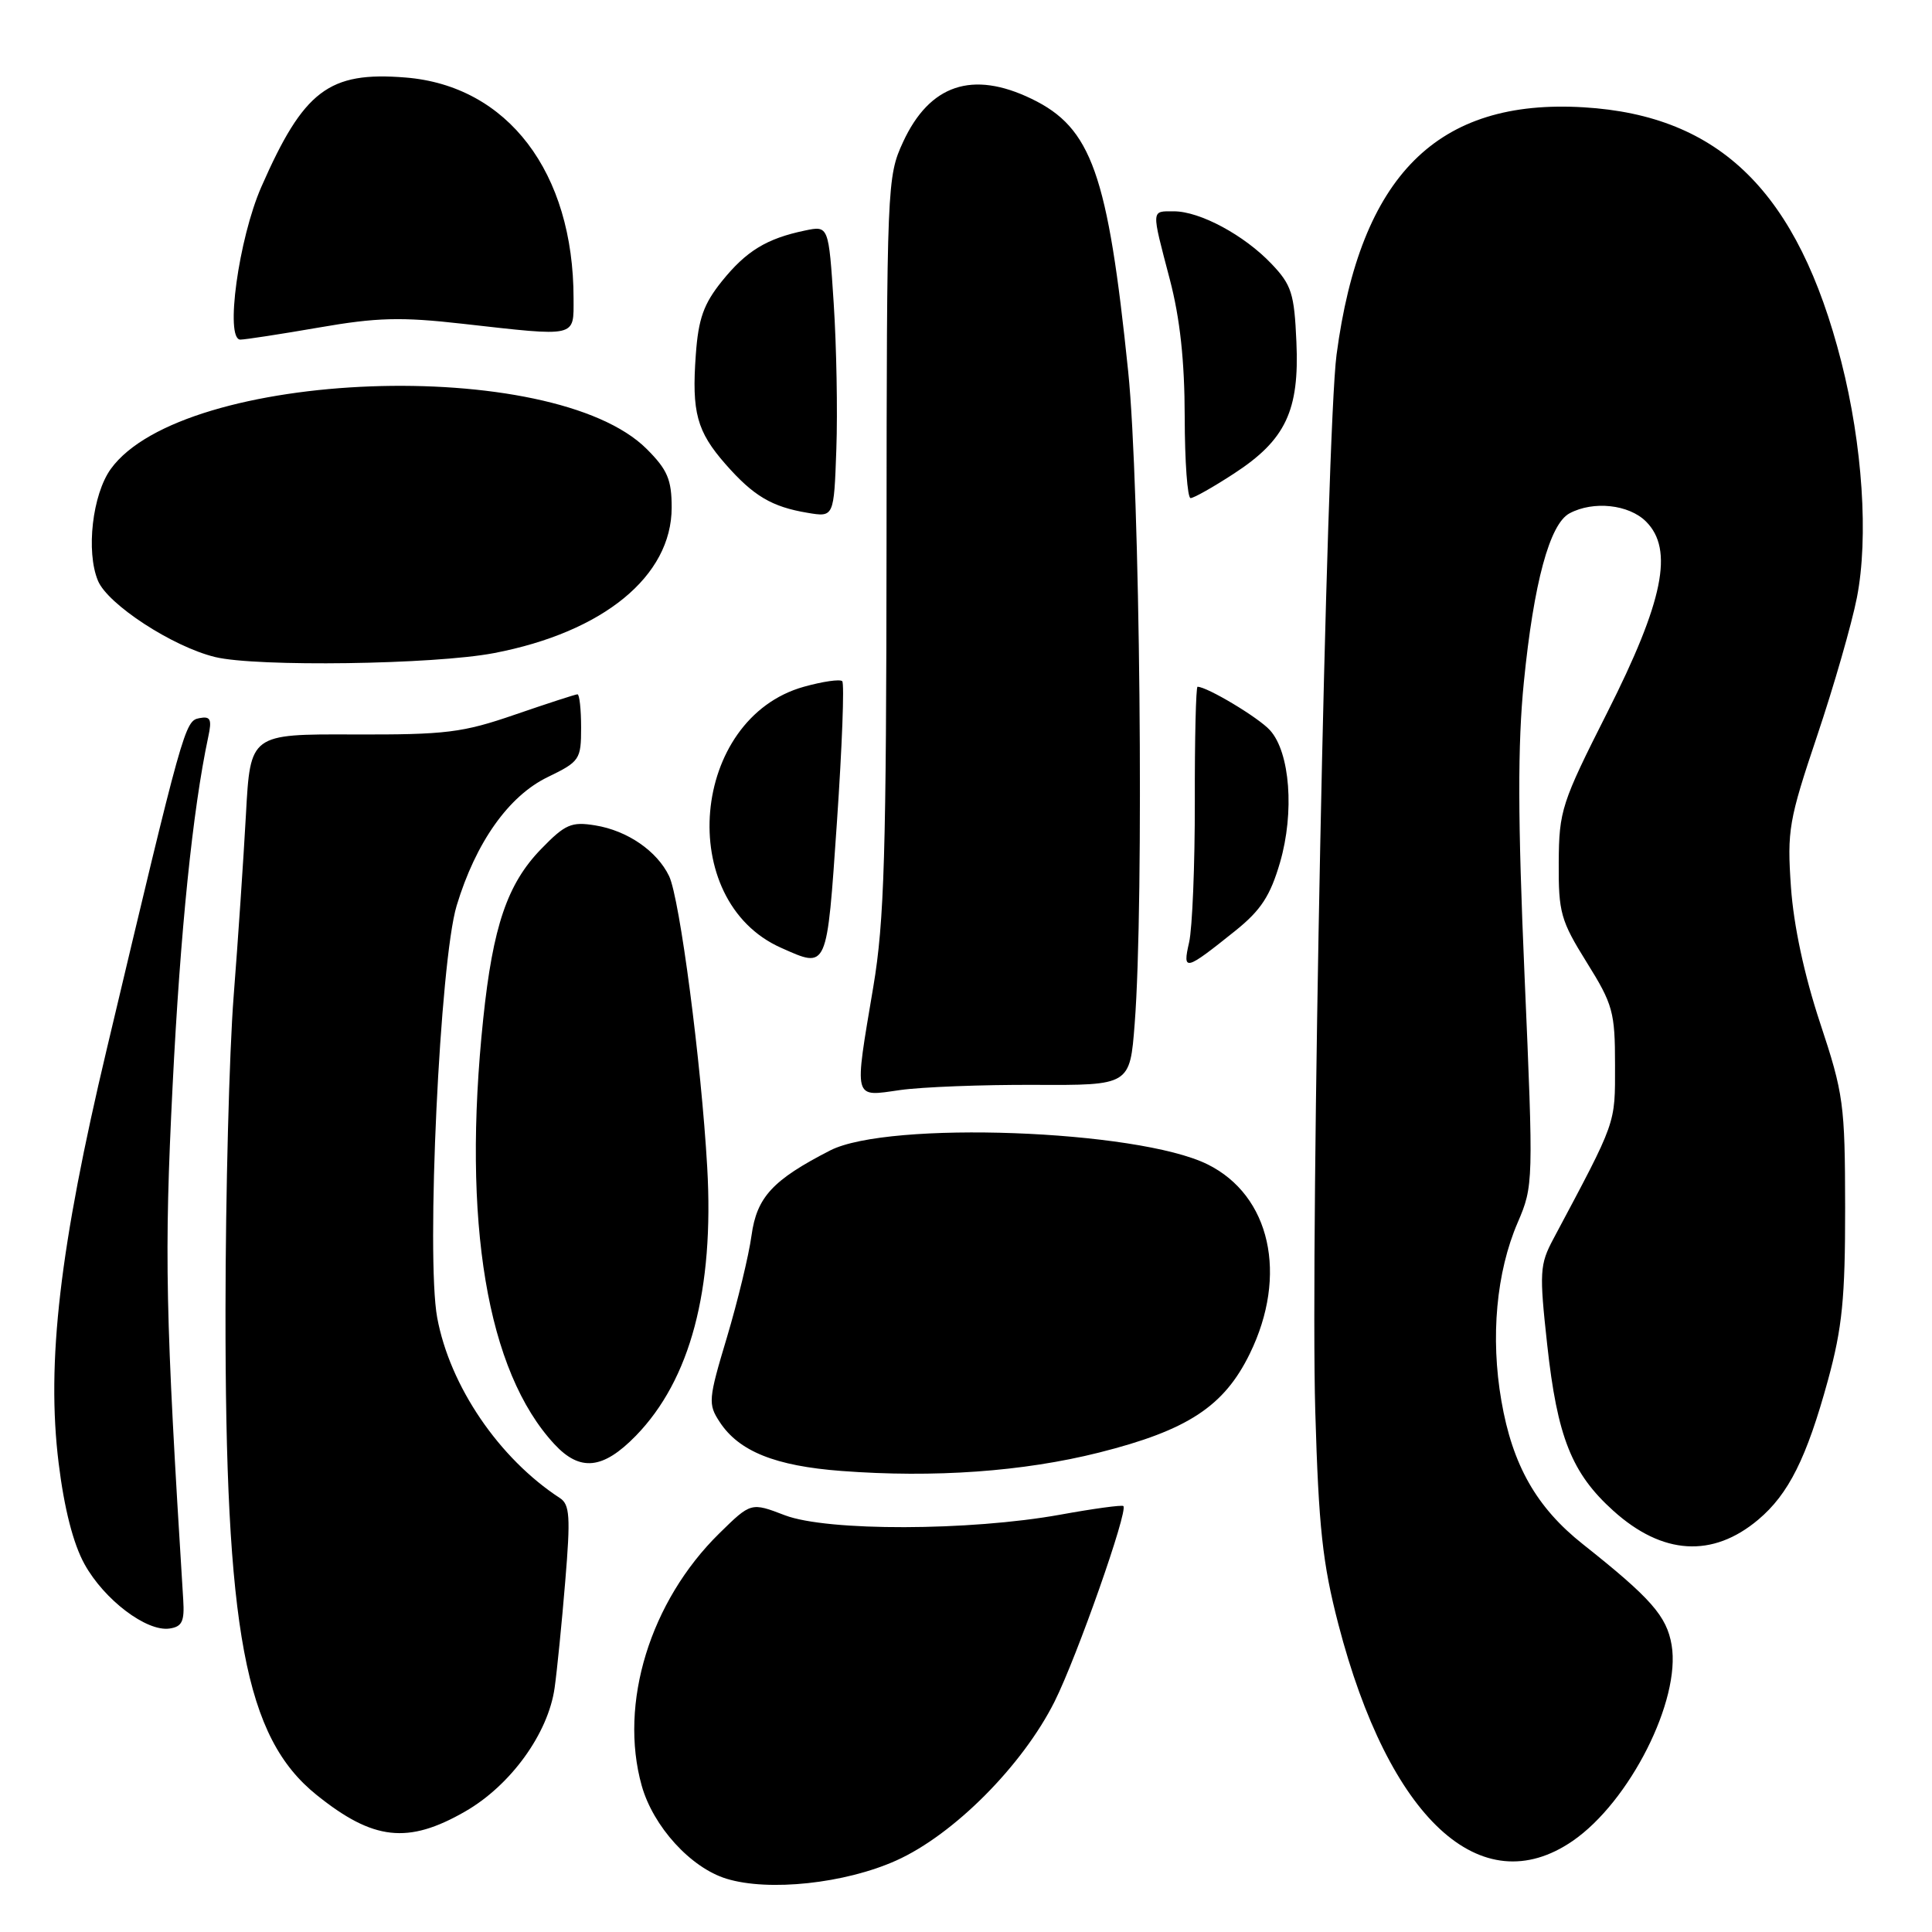 <?xml version="1.0" encoding="UTF-8" standalone="no"?>
<!DOCTYPE svg PUBLIC "-//W3C//DTD SVG 1.1//EN" "http://www.w3.org/Graphics/SVG/1.1/DTD/svg11.dtd" >
<svg xmlns="http://www.w3.org/2000/svg" xmlns:xlink="http://www.w3.org/1999/xlink" version="1.1" viewBox="0 0 256 256">
 <g >
 <path fill="currentColor"
d=" M 118.75 246.53 C 126.36 243.12 135.49 233.95 139.74 225.46 C 142.71 219.52 149.52 200.16 148.85 199.56 C 148.66 199.39 144.90 199.90 140.50 200.70 C 128.50 202.87 109.60 202.92 104.00 200.78 C 99.51 199.06 99.51 199.06 95.31 203.18 C 86.14 212.19 81.98 225.71 85.03 236.61 C 86.55 242.02 91.52 247.49 96.26 248.94 C 101.85 250.66 111.96 249.58 118.75 246.53 Z  M 208.38 243.94 C 215.94 238.74 222.73 225.30 221.50 217.98 C 220.85 214.14 218.76 211.77 209.76 204.63 C 203.60 199.76 200.41 194.15 198.94 185.61 C 197.48 177.20 198.27 168.56 201.10 162.00 C 203.19 157.13 203.20 156.72 202.01 129.27 C 201.11 108.55 201.09 98.65 201.92 90.37 C 203.23 77.22 205.34 69.42 207.97 68.02 C 211.13 66.33 215.84 66.84 218.11 69.11 C 221.81 72.81 220.42 79.66 212.97 94.41 C 206.91 106.40 206.58 107.41 206.54 114.27 C 206.50 120.92 206.80 121.98 210.25 127.52 C 213.73 133.10 214.00 134.10 214.00 141.13 C 214.00 149.07 214.27 148.31 205.83 164.16 C 204.02 167.55 203.96 168.58 205.01 178.16 C 206.35 190.43 208.26 195.22 213.78 200.19 C 220.28 206.05 226.93 206.45 232.97 201.37 C 237.00 197.98 239.39 193.20 242.22 182.86 C 244.11 175.92 244.50 172.03 244.49 160.00 C 244.47 146.30 244.29 144.95 241.17 135.54 C 239.07 129.19 237.67 122.66 237.31 117.54 C 236.79 110.04 237.02 108.69 240.78 97.50 C 243.00 90.90 245.37 82.66 246.05 79.18 C 247.61 71.20 246.80 58.99 243.98 47.92 C 238.25 25.50 227.95 15.31 209.87 14.22 C 190.45 13.04 180.25 23.25 177.10 47.00 C 175.76 57.11 173.61 163.85 174.28 187.00 C 174.73 202.38 175.24 207.14 177.34 215.22 C 184.04 241.00 196.23 252.28 208.38 243.94 Z  M 61.62 240.04 C 67.66 236.58 72.64 229.70 73.49 223.65 C 73.81 221.37 74.45 215.00 74.90 209.50 C 75.61 200.99 75.50 199.35 74.19 198.50 C 66.13 193.25 59.61 183.67 57.93 174.59 C 56.44 166.52 58.29 127.32 60.51 120.00 C 63.05 111.61 67.40 105.47 72.57 102.97 C 76.82 100.91 77.00 100.64 77.00 96.41 C 77.00 93.98 76.78 92.00 76.52 92.00 C 76.26 92.00 72.55 93.21 68.27 94.68 C 61.28 97.09 59.13 97.36 46.84 97.32 C 33.17 97.27 33.17 97.27 32.59 107.89 C 32.27 113.72 31.54 124.58 30.96 132.00 C 30.38 139.43 29.89 158.10 29.88 173.50 C 29.84 216.18 32.47 230.22 41.95 237.84 C 49.45 243.87 54.05 244.39 61.62 240.04 Z  M 24.28 212.00 C 21.90 173.89 21.75 166.36 22.87 143.90 C 23.90 123.30 25.53 107.34 27.59 97.66 C 28.10 95.30 27.90 94.87 26.41 95.16 C 24.49 95.53 24.31 96.20 14.15 139.00 C 7.90 165.30 6.13 180.55 7.77 193.87 C 8.51 199.89 9.70 204.55 11.20 207.26 C 13.81 211.98 19.42 216.23 22.46 215.79 C 24.12 215.55 24.46 214.85 24.28 212.00 Z  M 145.64 192.47 C 157.36 189.52 162.19 186.36 165.60 179.38 C 170.70 168.96 168.34 158.40 160.00 154.28 C 150.71 149.69 117.73 148.48 110.00 152.44 C 102.38 156.35 100.28 158.62 99.58 163.71 C 99.22 166.34 97.75 172.42 96.32 177.21 C 93.85 185.44 93.80 186.05 95.37 188.43 C 97.91 192.31 102.73 194.25 111.50 194.91 C 123.77 195.84 135.58 195.00 145.64 192.47 Z  M 84.25 190.25 C 91.47 182.83 94.64 170.92 93.71 154.67 C 92.92 140.79 90.07 119.03 88.66 116.09 C 87.06 112.76 83.13 110.06 78.88 109.37 C 75.71 108.85 74.89 109.21 71.70 112.50 C 67.23 117.10 65.31 122.74 64.03 135.00 C 61.21 161.93 64.52 181.72 73.46 191.36 C 76.86 195.03 79.90 194.71 84.25 190.25 Z  M 137.11 143.75 C 149.72 143.81 149.72 143.81 150.35 135.66 C 151.61 119.52 151.06 64.50 149.49 49.22 C 146.79 23.00 144.64 16.94 136.70 13.10 C 128.85 9.30 123.18 11.20 119.66 18.82 C 117.54 23.41 117.50 24.43 117.47 72.00 C 117.44 113.14 117.18 122.06 115.72 130.74 C 113.16 145.97 113.00 145.33 119.25 144.44 C 122.14 144.03 130.17 143.72 137.11 143.75 Z  M 163.74 123.29 C 167.08 120.60 168.32 118.70 169.61 114.28 C 171.54 107.64 170.94 99.69 168.28 96.76 C 166.78 95.09 159.95 91.00 158.68 91.00 C 158.47 91.00 158.30 97.86 158.32 106.25 C 158.33 114.64 157.99 123.02 157.56 124.88 C 156.67 128.77 157.03 128.67 163.74 123.29 Z  M 110.90 108.90 C 111.58 98.95 111.90 90.56 111.60 90.26 C 111.30 89.97 109.01 90.30 106.51 91.00 C 91.52 95.20 89.41 119.33 103.50 125.59 C 109.69 128.34 109.54 128.69 110.90 108.90 Z  M 65.45 86.54 C 79.94 83.77 89.00 76.35 89.00 67.25 C 89.00 63.55 88.44 62.24 85.70 59.50 C 73.28 47.08 24.25 48.90 14.68 62.14 C 12.25 65.51 11.37 73.08 12.98 76.95 C 14.28 80.09 22.87 85.69 28.50 87.06 C 33.95 88.39 57.51 88.06 65.45 86.54 Z  M 110.47 40.19 C 109.80 29.89 109.80 29.89 106.65 30.55 C 101.57 31.61 98.88 33.26 95.65 37.27 C 93.24 40.27 92.54 42.23 92.20 46.98 C 91.64 54.64 92.33 57.17 96.15 61.52 C 99.85 65.73 102.27 67.16 107.00 67.95 C 110.50 68.54 110.50 68.54 110.82 59.52 C 111.00 54.56 110.84 45.86 110.47 40.19 Z  M 163.51 62.75 C 170.35 58.30 172.19 54.41 171.78 45.30 C 171.50 38.89 171.14 37.75 168.48 34.96 C 164.87 31.16 159.00 28.00 155.54 28.00 C 152.51 28.00 152.54 27.61 155.00 37.00 C 156.36 42.18 156.97 47.82 156.98 55.25 C 156.99 61.16 157.34 66.00 157.76 66.00 C 158.18 66.00 160.77 64.54 163.51 62.75 Z  M 42.25 43.40 C 49.94 42.06 53.16 41.98 61.29 42.90 C 76.60 44.62 76.00 44.76 76.00 39.55 C 76.00 22.83 67.27 11.35 53.72 10.27 C 43.57 9.45 40.24 11.98 34.63 24.76 C 31.62 31.62 29.78 45.00 31.85 45.00 C 32.48 45.00 37.16 44.28 42.25 43.40 Z "/>
</g>
</svg>